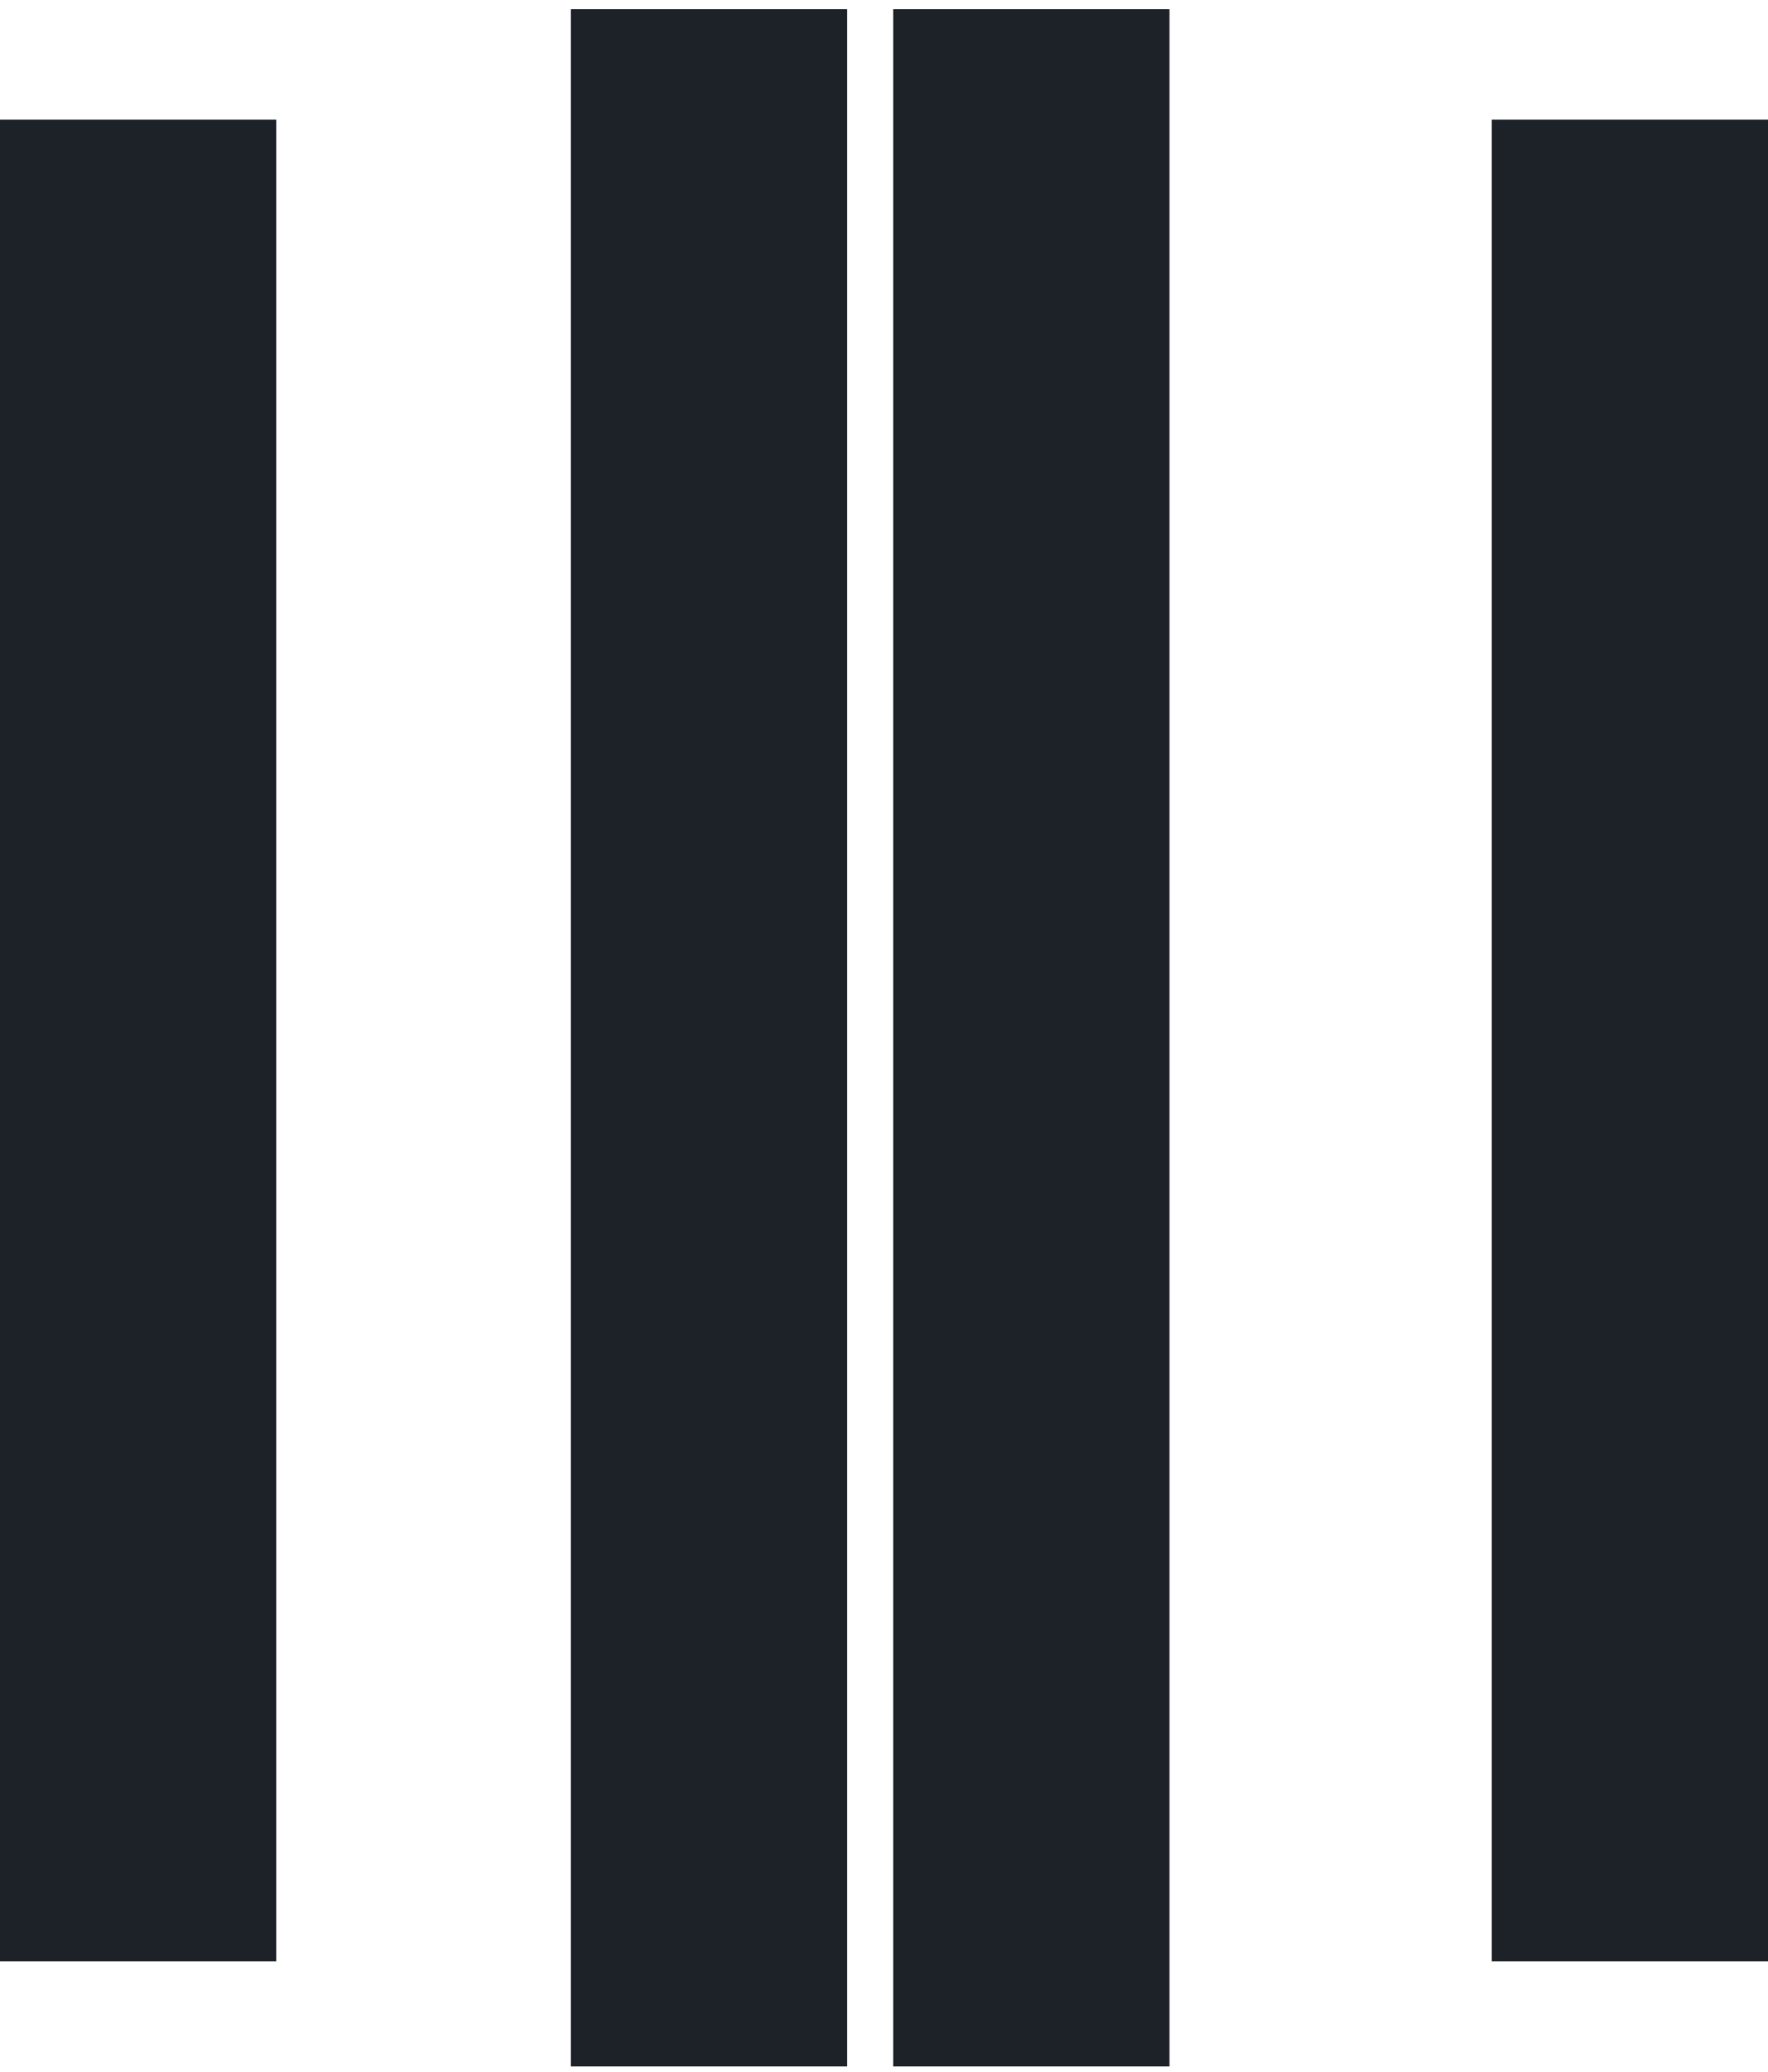 <svg viewBox = "0 0 192 225" width="192" height="225" xmlns="http://www.w3.org/2000/svg"><g transform="matrix(1 0 0 1 96 112.5)"  ><g style=""   ><g transform="matrix(1 0 0 1 -19 0.21)"  ><path style="stroke: rgb(29,33,40); stroke-width: 30; stroke-dasharray: none; stroke-linecap: butt; stroke-dashoffset: 0; stroke-linejoin: miter; stroke-miterlimit: 4; fill: none; fill-rule: nonzero; opacity: 1;"  transform=" translate(-77, -112.71)" d="M 77 224.421 L 77 1" stroke-linecap="round" /></g><g transform="matrix(1 0 0 1 81 0.5)"  ><path style="stroke: rgb(29,33,40); stroke-width: 30; stroke-dasharray: none; stroke-linecap: butt; stroke-dashoffset: 0; stroke-linejoin: miter; stroke-miterlimit: 4; fill: none; fill-rule: nonzero; opacity: 1;"  transform=" translate(-177, -113)" d="M 177 213 L 177 13" stroke-linecap="round" /></g><g transform="matrix(1 0 0 1 -81 0.5)"  ><path style="stroke: rgb(29,33,40); stroke-width: 30; stroke-dasharray: none; stroke-linecap: butt; stroke-dashoffset: 0; stroke-linejoin: miter; stroke-miterlimit: 4; fill: none; fill-rule: nonzero; opacity: 1;"  transform=" translate(-15, -113)" d="M 15 213 L 15 13" stroke-linecap="round" /></g><g transform="matrix(1 0 0 1 16 0.21)"  ><path style="stroke: rgb(29,33,40); stroke-width: 30; stroke-dasharray: none; stroke-linecap: butt; stroke-dashoffset: 0; stroke-linejoin: miter; stroke-miterlimit: 4; fill: none; fill-rule: nonzero; opacity: 1;"  transform=" translate(-112, -112.71)" d="M 112 224.421 L 112 1" stroke-linecap="round" /></g></g></g></svg>